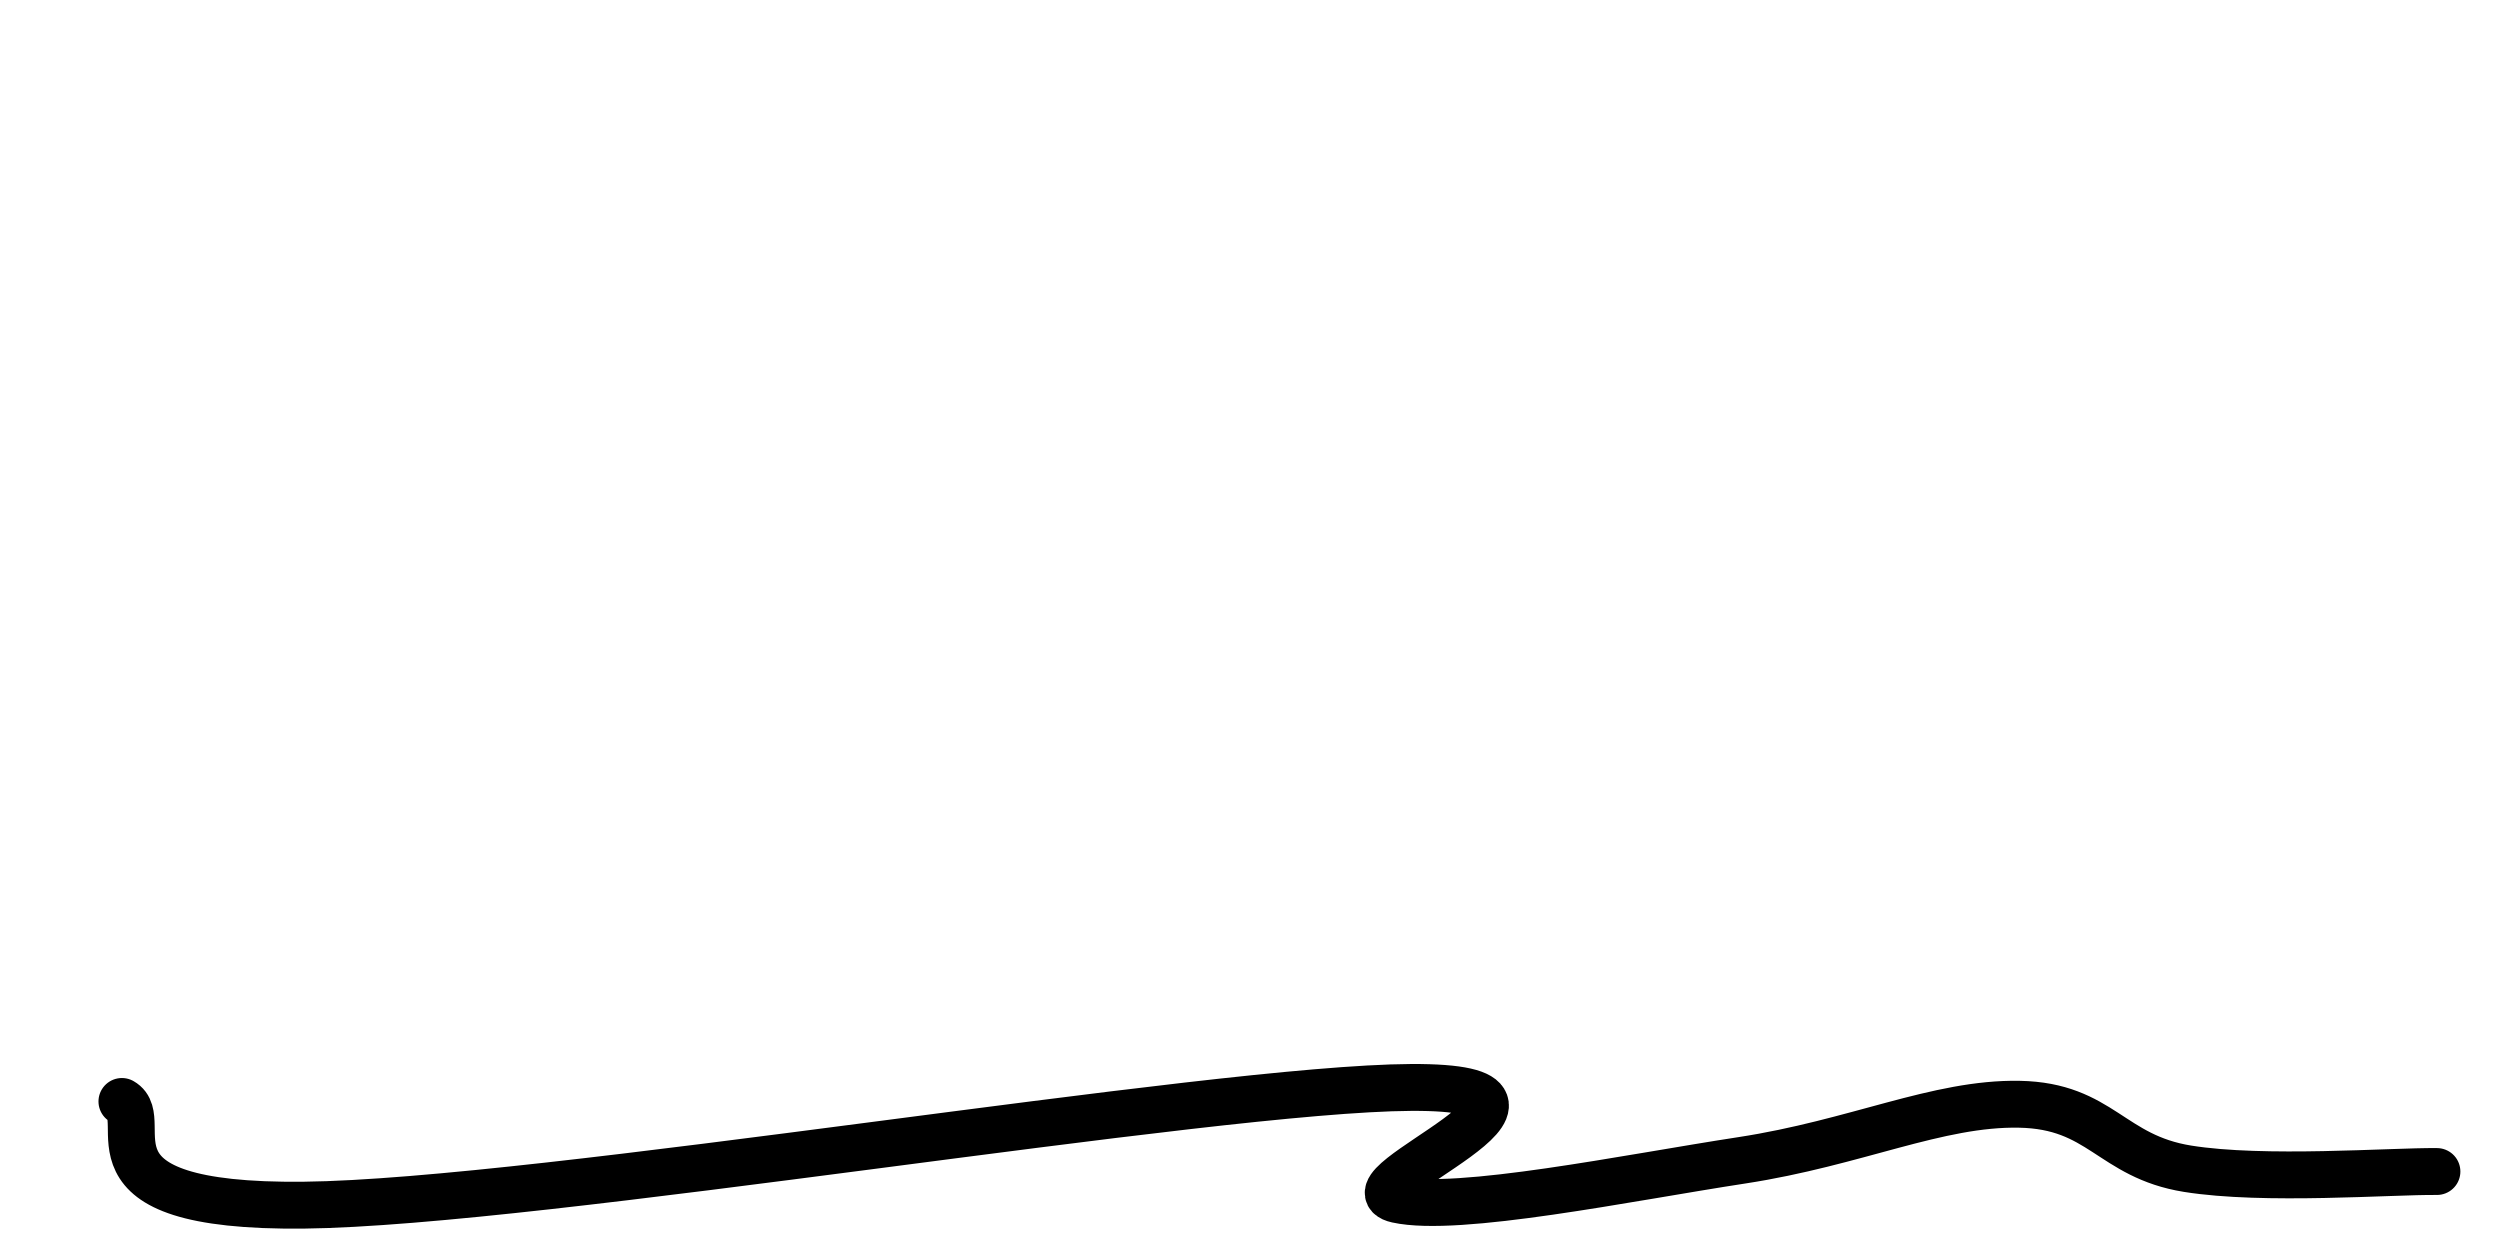 <svg xmlns="http://www.w3.org/2000/svg" version="1.1" xmlns:xlink="http://www.w3.org/1999/xlink" xmlns:svgjs="http://svgjs.dev/svgjs" viewBox="0 0 800 400"><path d="M39.013,352.466C49.701,358.55,21.674,386.472,97.309,385.65C172.945,384.828,387.444,348.311,451.57,347.982C515.695,347.653,427.683,379.581,447.085,383.857C466.487,388.132,520.897,376.891,557.399,371.3C593.901,365.71,620.045,352.87,646.188,353.363C672.332,353.856,675.501,370.045,700,373.991C724.499,377.937,765.187,374.723,779.821,374.888" fill="none" stroke-width="15" stroke="url(&quot;#SvgjsLinearGradient1004&quot;)" stroke-linecap="round"></path><defs><linearGradient id="SvgjsLinearGradient1004"><stop stop-color="hsl(217.2,91.2%,59.8%)" offset="0"></stop><stop stop-color="hsl(224.3,76.3%,48%)" offset="1"></stop></linearGradient></defs></svg>